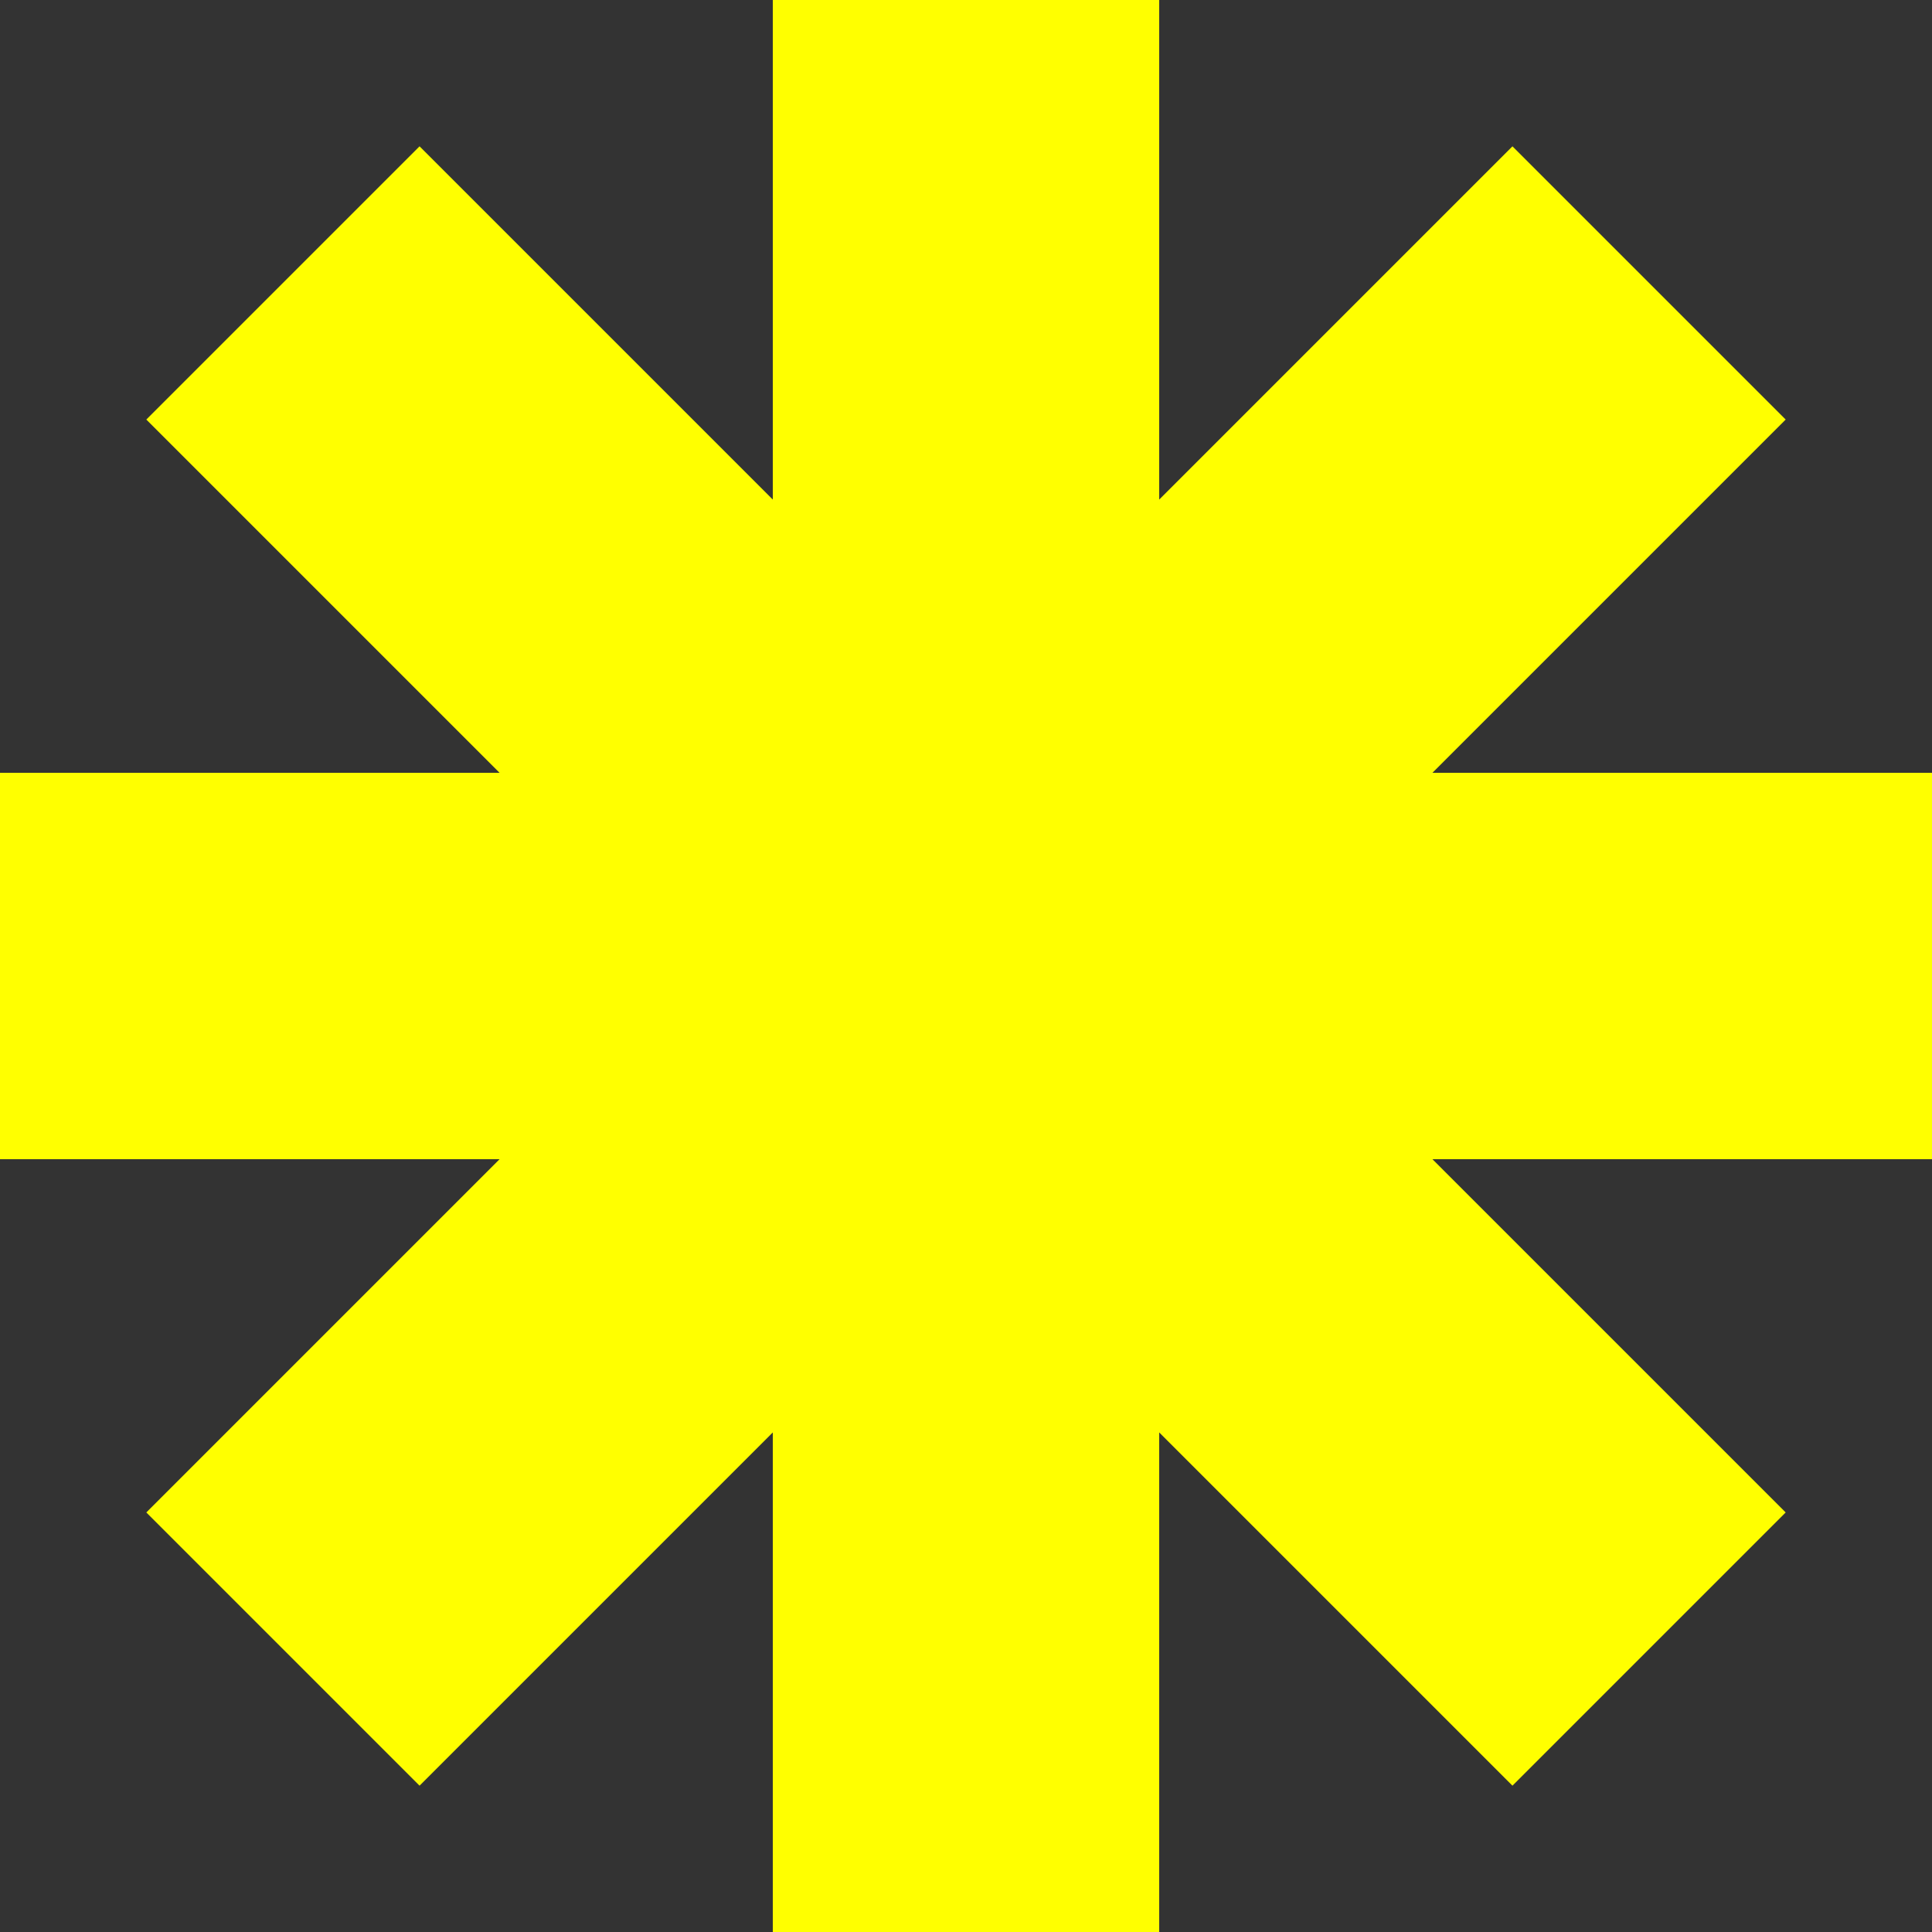 <svg xmlns="http://www.w3.org/2000/svg" width="5" height="5">
	<rect width="100%" height="100%" fill="#333333" stroke="none"/>
	<line x2="5" stroke="yellow" y1="2.5" y2="2.5" />
	<line x2="2.5" stroke="yellow" x1="2.5" y1="0" y2="5" />
	<rect width="1" height="5" fill="yellow" x="2" y="0" transform="rotate(45 2.5 2.5)" />
	<rect width="1" height="5" fill="yellow" x="2" y="0" transform="rotate(135 2.5 2.5)" />
</svg>